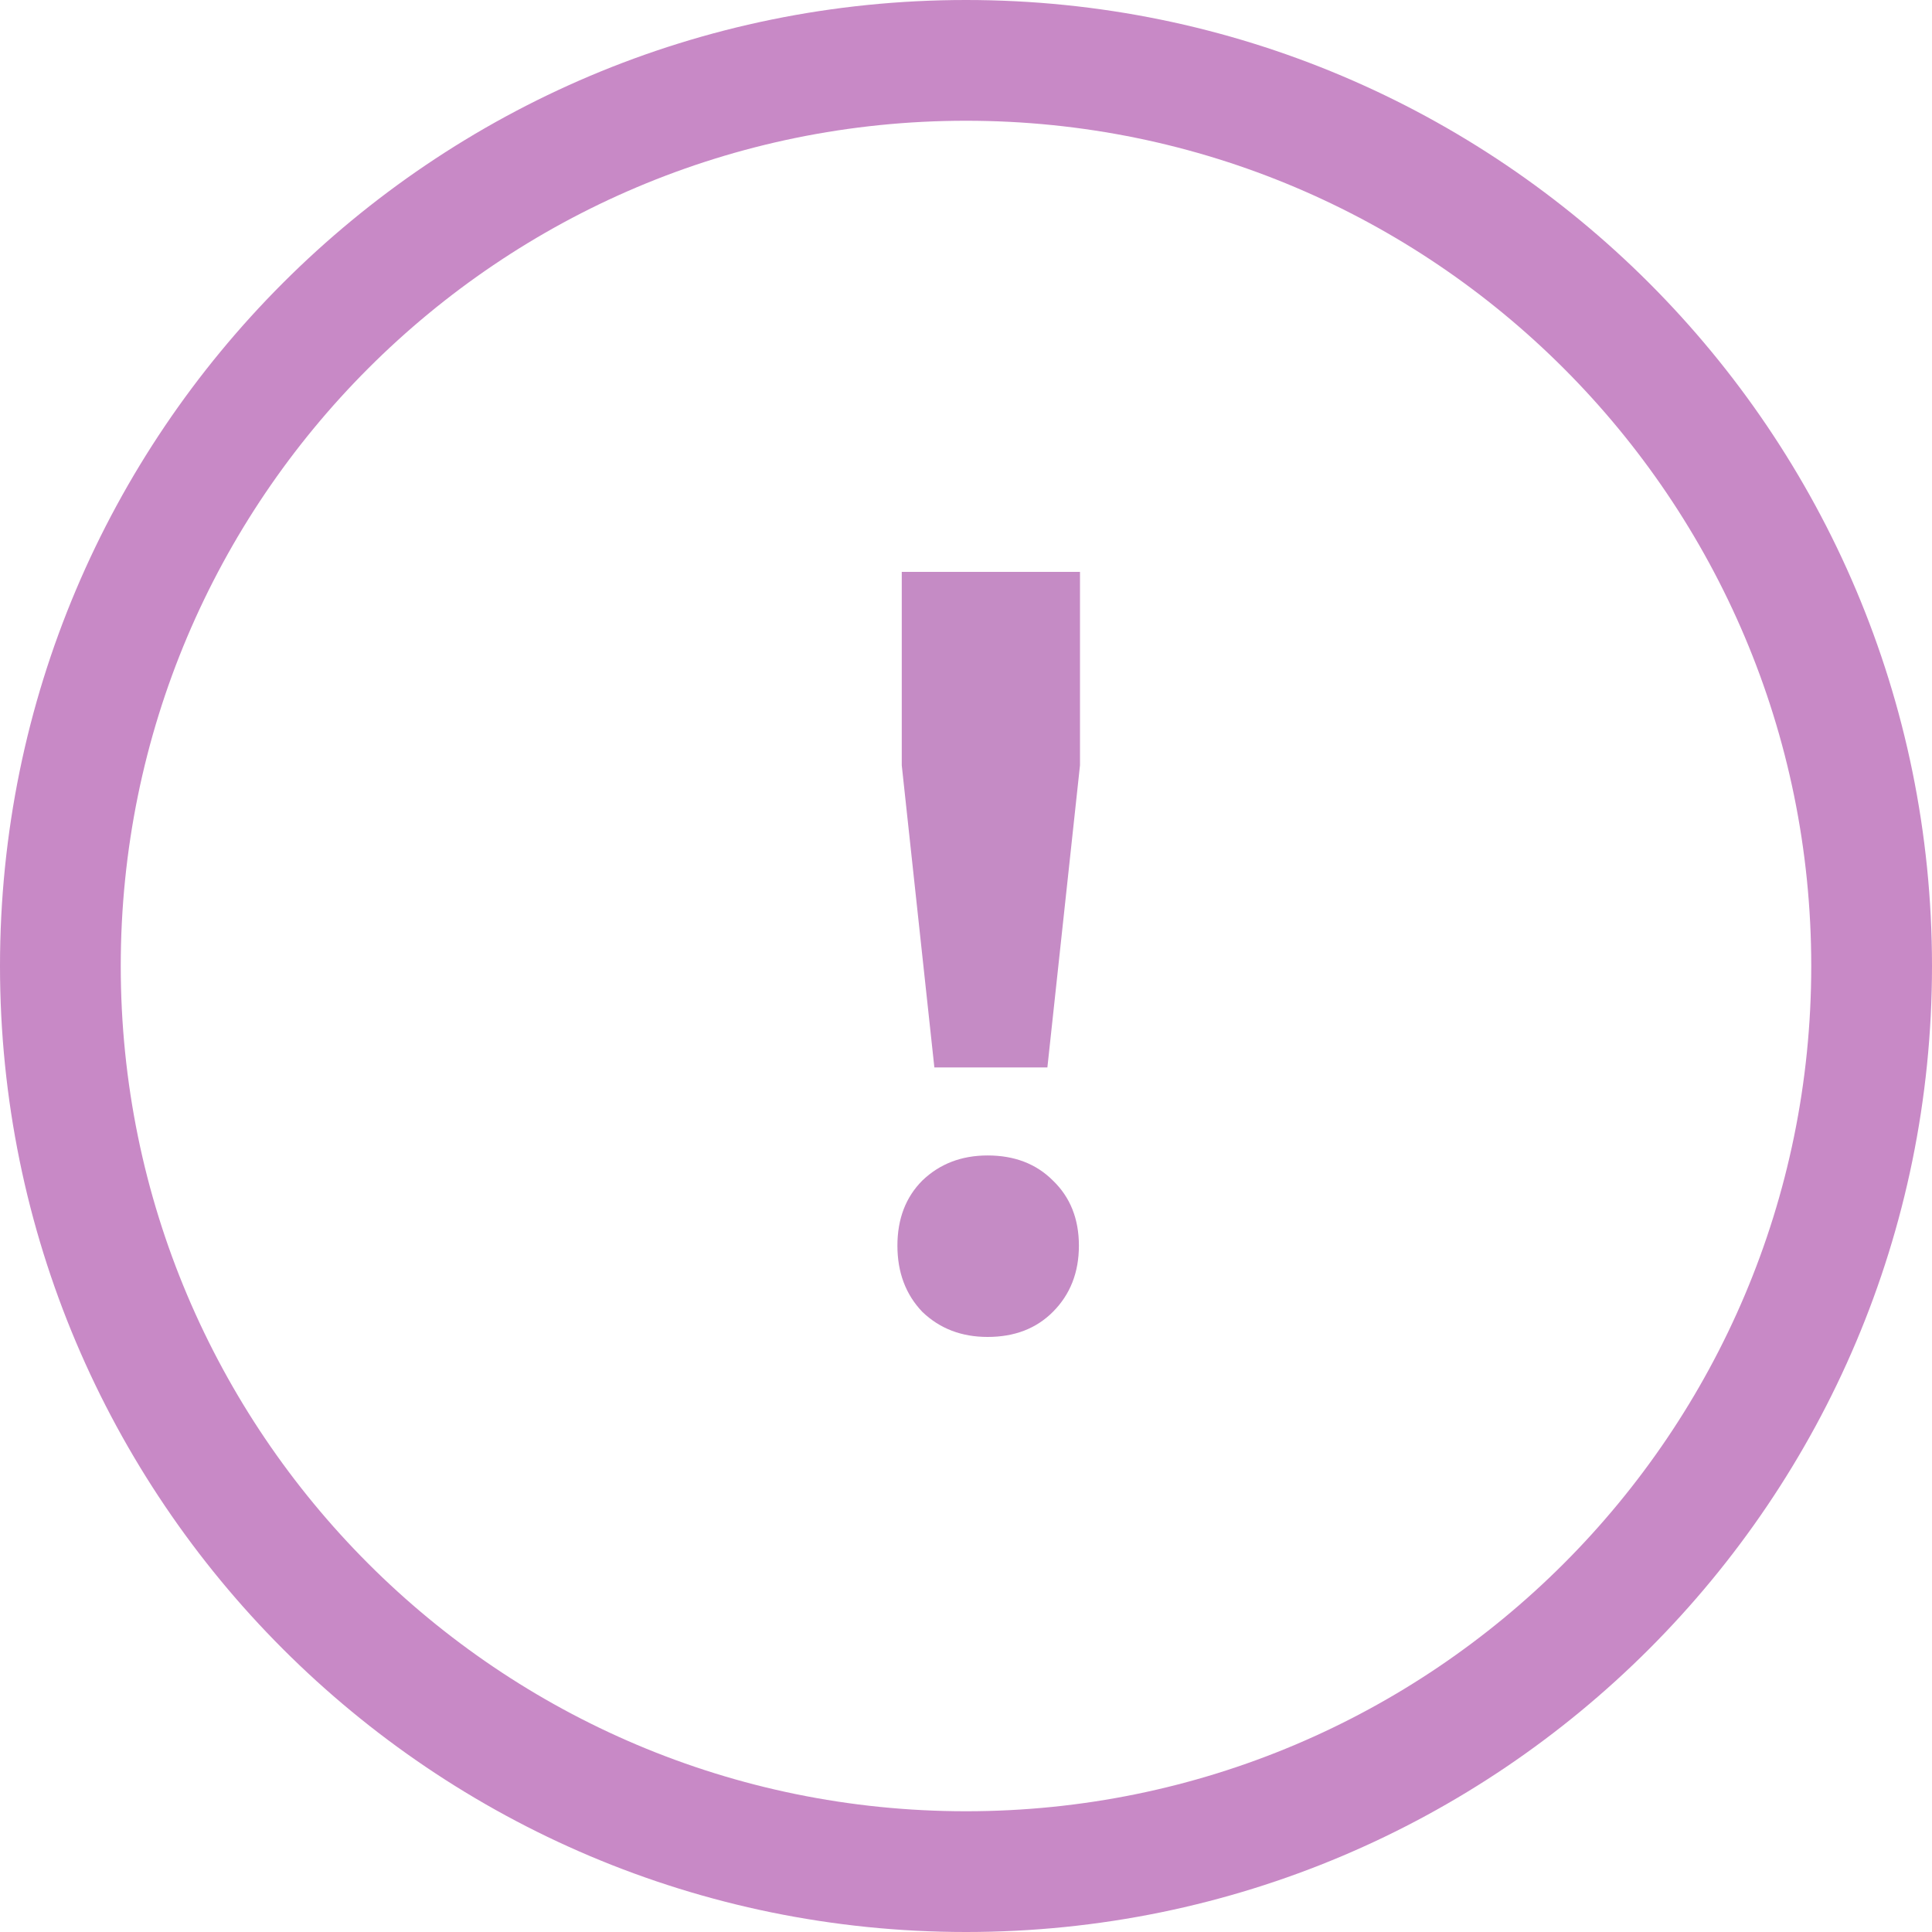 <svg width="16" height="16" viewBox="0 0 16 16" fill="none" xmlns="http://www.w3.org/2000/svg">
<path fill-rule="evenodd" clip-rule="evenodd" d="M8 15C11.866 15 15 11.866 15 8C15 4.134 11.866 1 8 1C4.134 1 1 4.134 1 8C1 11.866 4.134 15 8 15ZM8 16C12.418 16 16 12.418 16 8C16 3.582 12.418 0 8 0C3.582 0 0 3.582 0 8C0 12.418 3.582 16 8 16Z" fill="#C889C6"/>
<path d="M8.944 6.338L8.674 8.84H7.738L7.468 6.338V4.736H8.944V6.338ZM8.179 9.569C8.401 9.569 8.581 9.638 8.719 9.776C8.863 9.914 8.935 10.094 8.935 10.316C8.935 10.538 8.863 10.721 8.719 10.865C8.581 11.003 8.401 11.072 8.179 11.072C7.963 11.072 7.783 11.003 7.639 10.865C7.501 10.721 7.432 10.538 7.432 10.316C7.432 10.094 7.501 9.914 7.639 9.776C7.783 9.638 7.963 9.569 8.179 9.569Z" fill="#C58BC5"/>
</svg>
